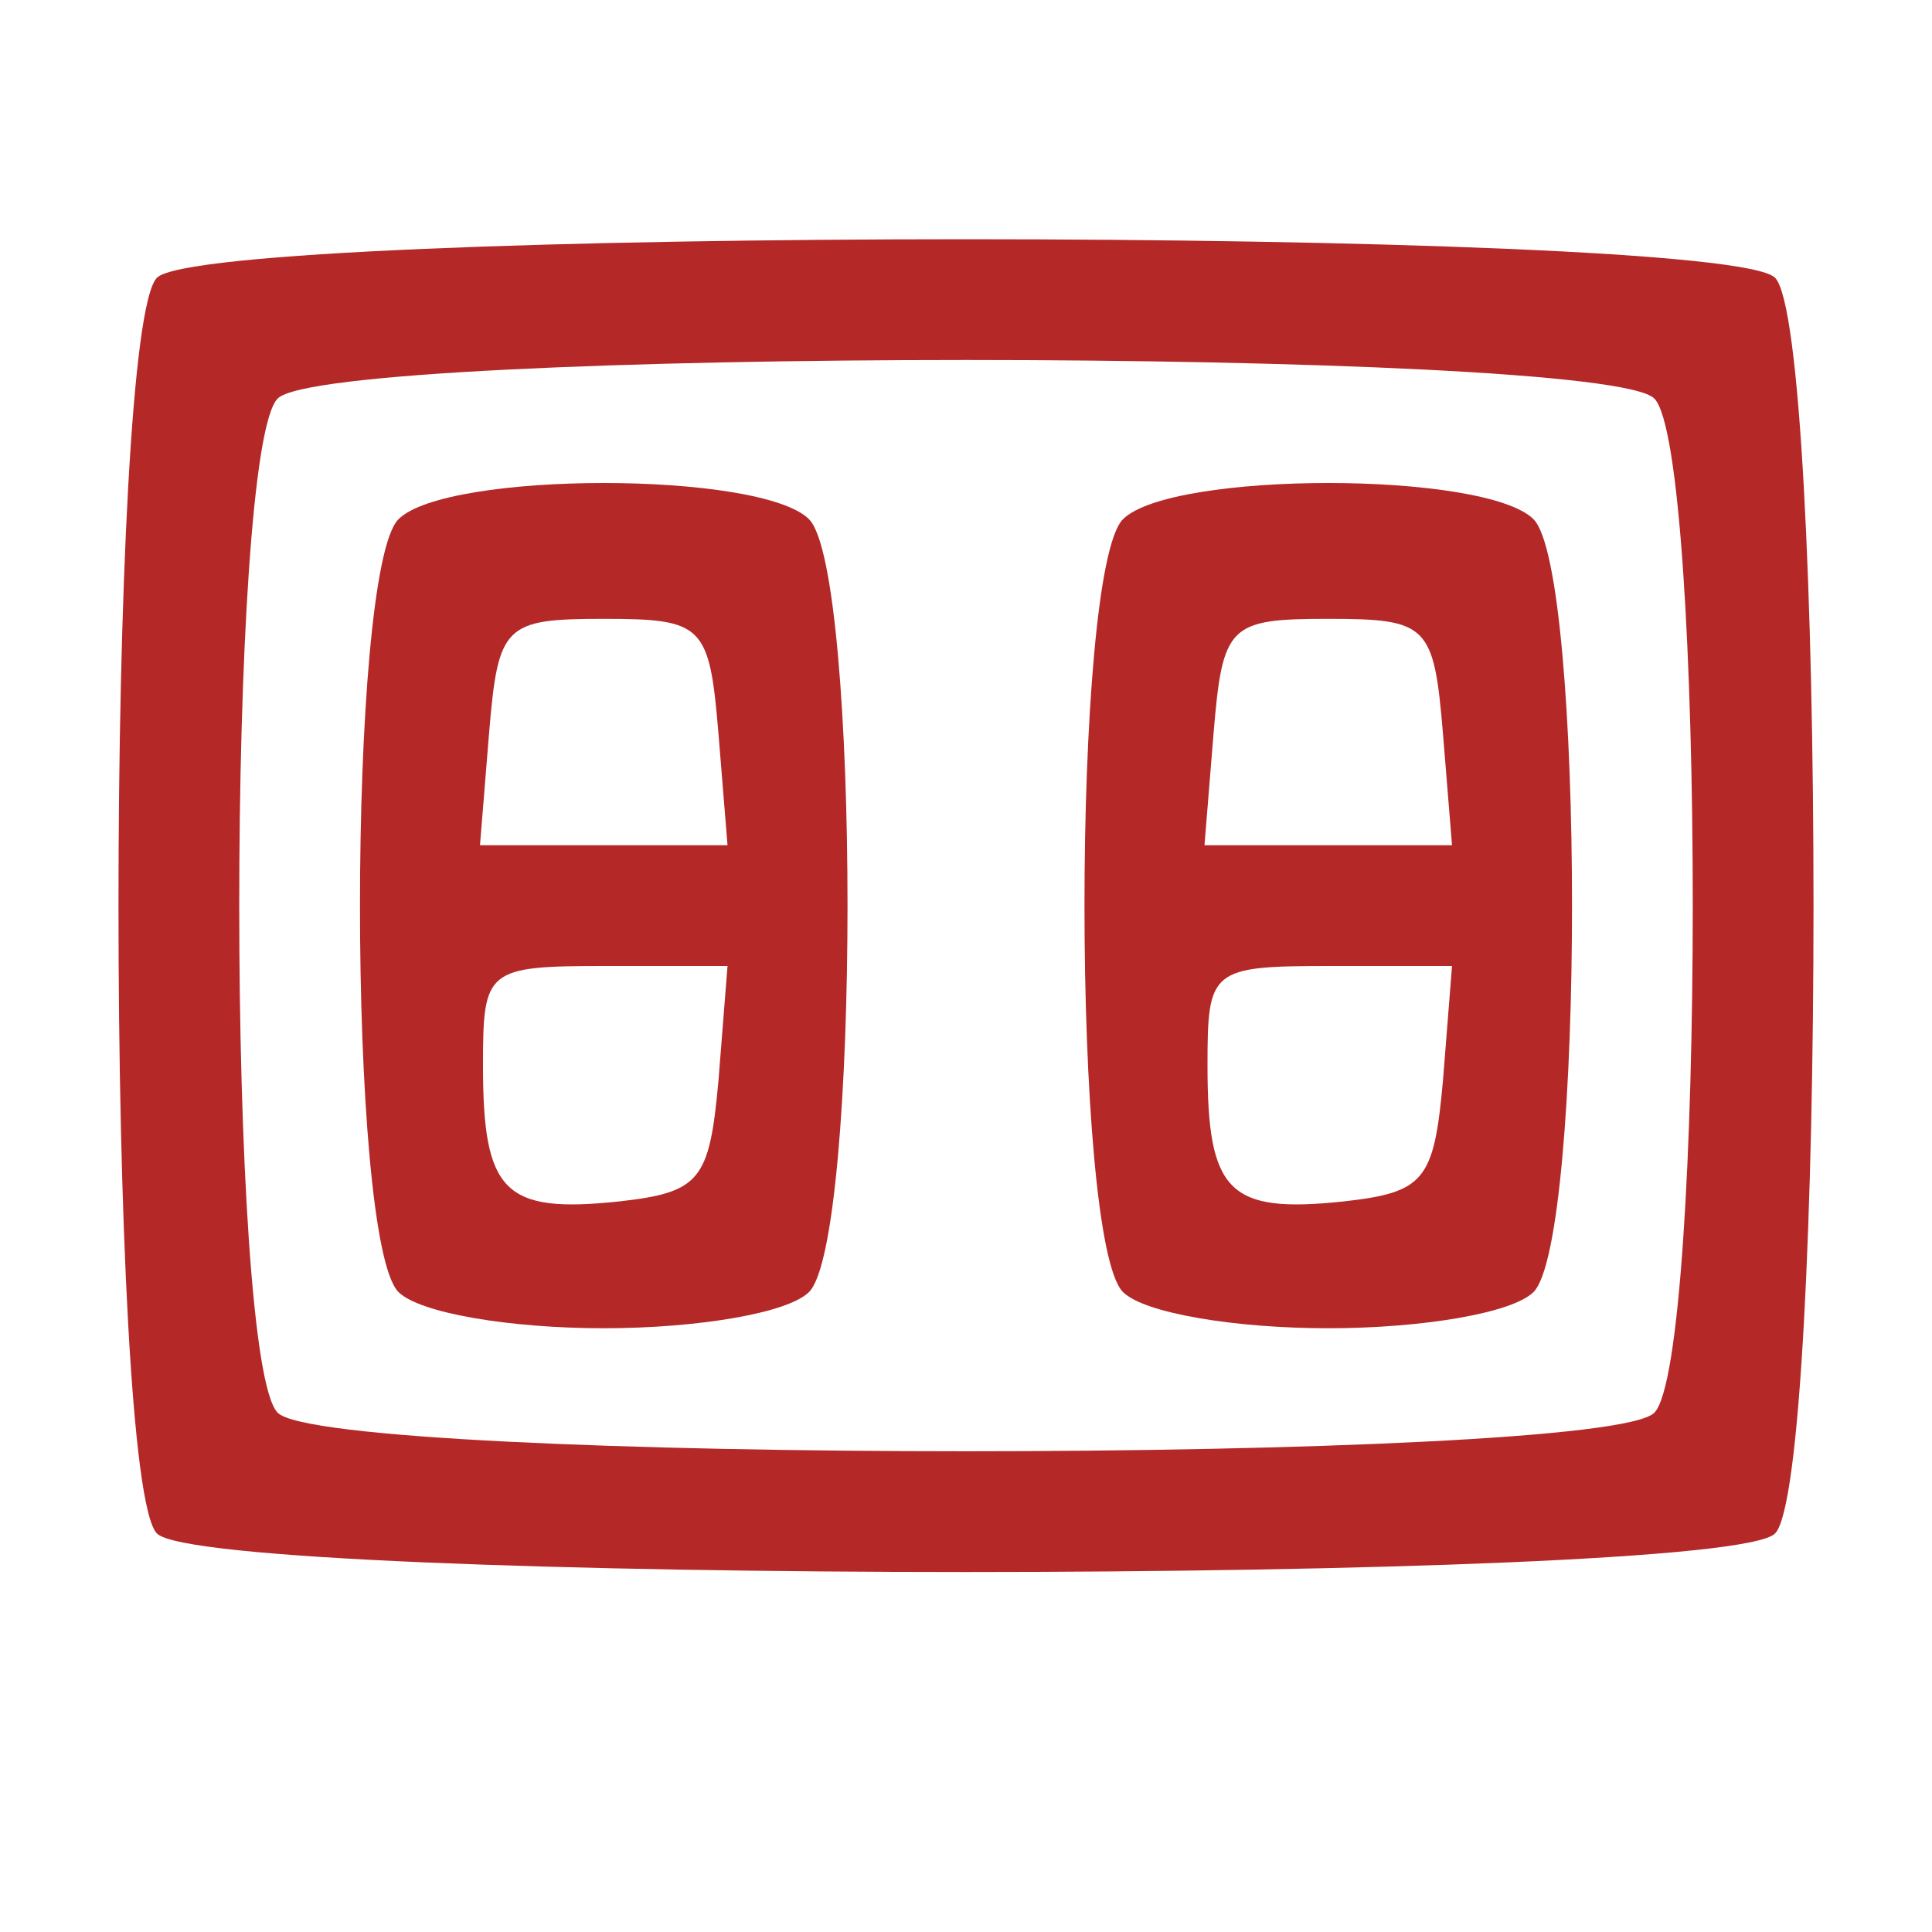 <!DOCTYPE svg PUBLIC "-//W3C//DTD SVG 20010904//EN" "http://www.w3.org/TR/2001/REC-SVG-20010904/DTD/svg10.dtd">
<svg version="1.0" xmlns="http://www.w3.org/2000/svg" width="25px" height="25px" viewBox="0 0 640 640" preserveAspectRatio="xMidYMid meet">
<g id="layer101" fill="#b42828" stroke="none">
 <path d="M52 508 c-17 -17 -17 -399 0 -416 17 -17 519 -17 536 0 17 17 17 399 0 416 -17 17 -519 17 -536 0z m496 -40 c17 -17 17 -319 0 -336 -17 -17 -439 -17 -456 0 -17 17 -17 319 0 336 17 17 439 17 456 0z"/>
 <path d="M132 428 c-17 -17 -17 -239 0 -256 16 -16 120 -16 136 0 17 17 17 239 0 256 -7 7 -37 12 -68 12 -31 0 -61 -5 -68 -12z m106 -70 l3 -38 -40 0 c-40 0 -41 1 -41 33 0 42 7 49 45 45 27 -3 30 -7 33 -40z m0 -115 c-3 -36 -5 -38 -38 -38 -33 0 -35 2 -38 38 l-3 37 41 0 41 0 -3 -37z"/>
 <path d="M372 428 c-17 -17 -17 -239 0 -256 16 -16 120 -16 136 0 17 17 17 239 0 256 -7 7 -37 12 -68 12 -31 0 -61 -5 -68 -12z m106 -70 l3 -38 -40 0 c-40 0 -41 1 -41 33 0 42 7 49 45 45 27 -3 30 -7 33 -40z m0 -115 c-3 -36 -5 -38 -38 -38 -33 0 -35 2 -38 38 l-3 37 41 0 41 0 -3 -37z"/>
 </g>

</svg>